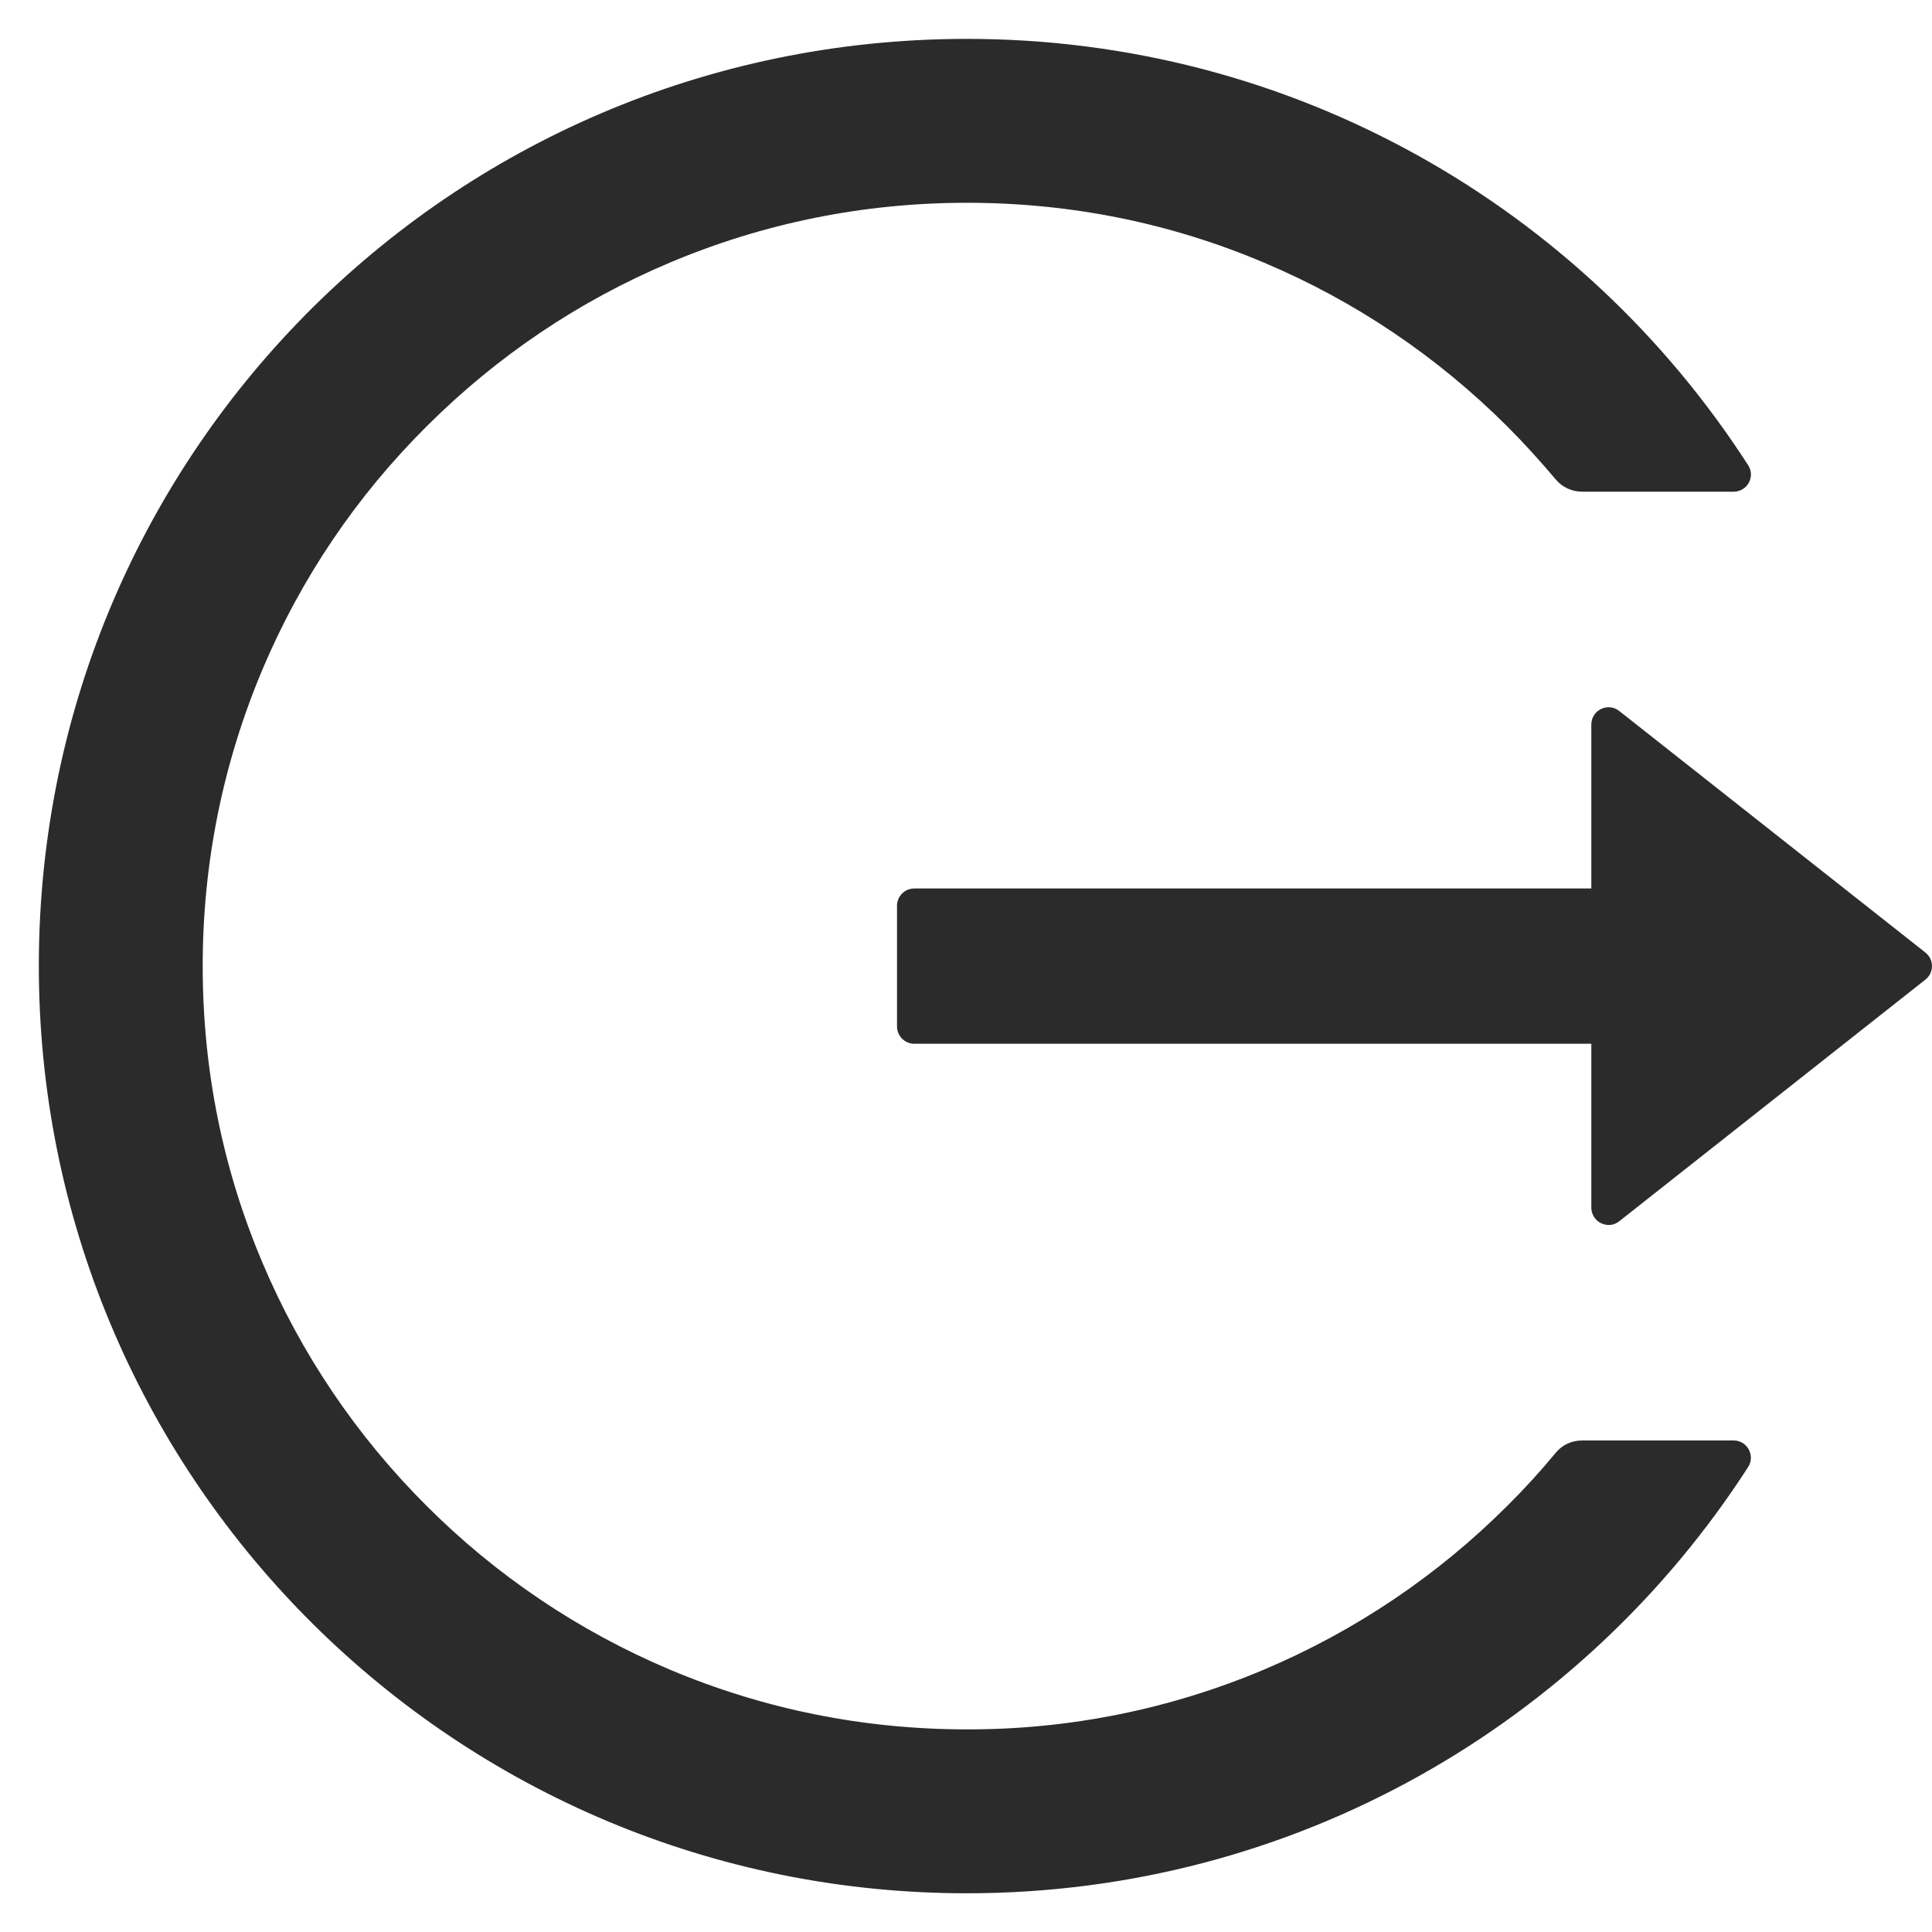 <svg width="24" height="24" viewBox="0 0 24 24" fill="none" xmlns="http://www.w3.org/2000/svg">
<g clip-path="url(#clip0_127_10358)">
<path d="M21.536 17.894H19.653C19.524 17.894 19.404 17.95 19.324 18.049C19.136 18.277 18.935 18.497 18.724 18.706C17.858 19.572 16.833 20.262 15.705 20.739C14.536 21.233 13.28 21.486 12.011 21.483C10.728 21.483 9.485 21.232 8.317 20.739C7.189 20.262 6.164 19.572 5.299 18.706C4.432 17.842 3.74 16.819 3.263 15.692C2.767 14.524 2.518 13.284 2.518 12.001C2.518 10.718 2.77 9.478 3.263 8.31C3.74 7.183 4.425 6.167 5.299 5.297C6.172 4.426 7.187 3.741 8.317 3.264C9.485 2.771 10.728 2.519 12.011 2.519C13.294 2.519 14.537 2.768 15.705 3.264C16.835 3.741 17.85 4.426 18.724 5.297C18.935 5.508 19.133 5.728 19.324 5.953C19.404 6.052 19.527 6.108 19.653 6.108H21.536C21.705 6.108 21.809 5.921 21.716 5.779C19.661 2.586 16.067 0.473 11.982 0.483C5.564 0.5 0.418 5.709 0.483 12.119C0.547 18.427 5.684 23.519 12.011 23.519C16.085 23.519 19.664 21.408 21.716 18.224C21.807 18.082 21.705 17.894 21.536 17.894ZM23.917 11.832L20.116 8.833C19.974 8.72 19.768 8.822 19.768 9.001V11.037H11.357C11.24 11.037 11.143 11.133 11.143 11.251V12.751C11.143 12.869 11.24 12.966 11.357 12.966H19.768V15.001C19.768 15.181 19.977 15.283 20.116 15.17L23.917 12.17C23.943 12.15 23.964 12.124 23.978 12.095C23.992 12.066 24 12.034 24 12.001C24 11.969 23.992 11.937 23.978 11.907C23.964 11.878 23.943 11.853 23.917 11.832Z" fill="#2B2B2B"/>
</g>
<defs>
<clipPath id="clip0_127_10358">
<rect width="24" height="24" fill="white"/>
</clipPath>
</defs>
</svg>
